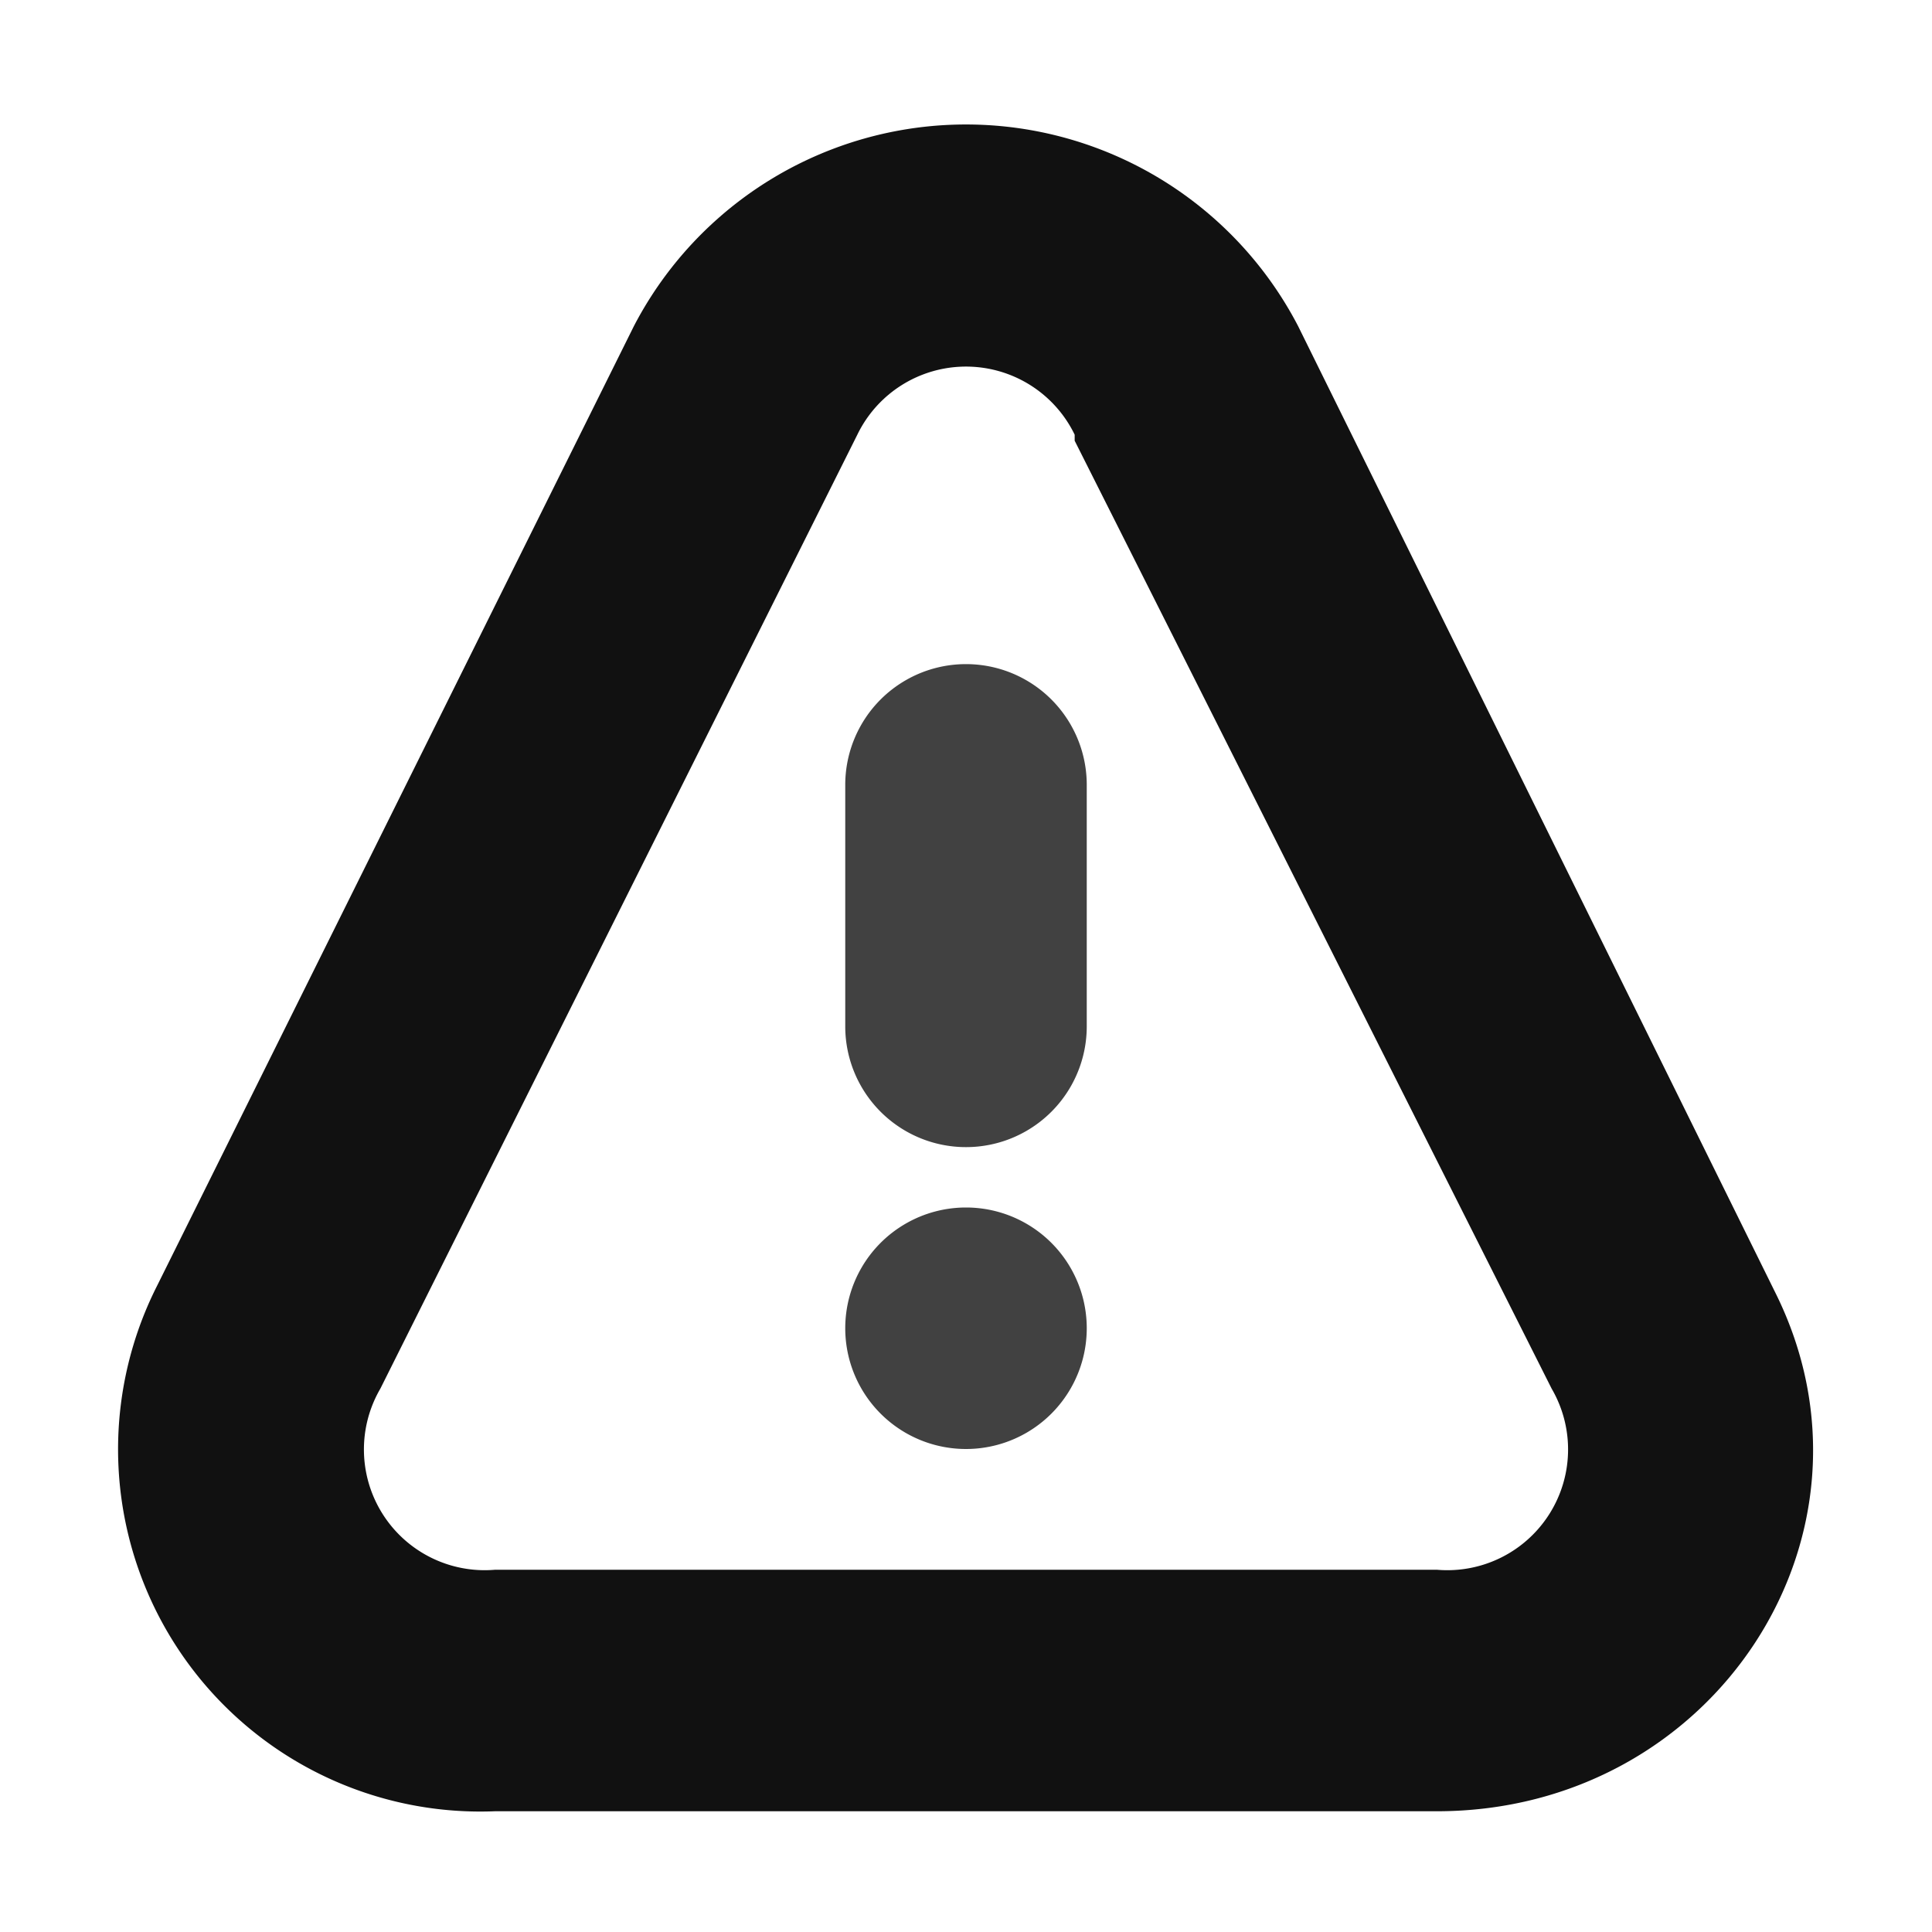 <svg width="32" height="32" fill="none" xmlns="http://www.w3.org/2000/svg"><path fill-rule="evenodd" clip-rule="evenodd" d="M17.8 7.2a2 2 0 0 0-3.6 0L6.3 23A2 2 0 0 0 8.2 26h15.6a2 2 0 0 0 1.9-3L17.8 7.3Zm-7.3-1.8a6.2 6.2 0 0 1 11 0l7.9 16c2 4-1 8.6-5.6 8.6H8.2a6 6 0 0 1-5.6-8.7l7.9-15.9Z" fill="#111"/><g opacity=".8" fill="#111"><path d="M14 13a2 2 0 1 1 4 0v4a2 2 0 1 1-4 0v-4ZM18 22a2 2 0 1 1-4 0 2 2 0 0 1 4 0Z"/></g></svg>